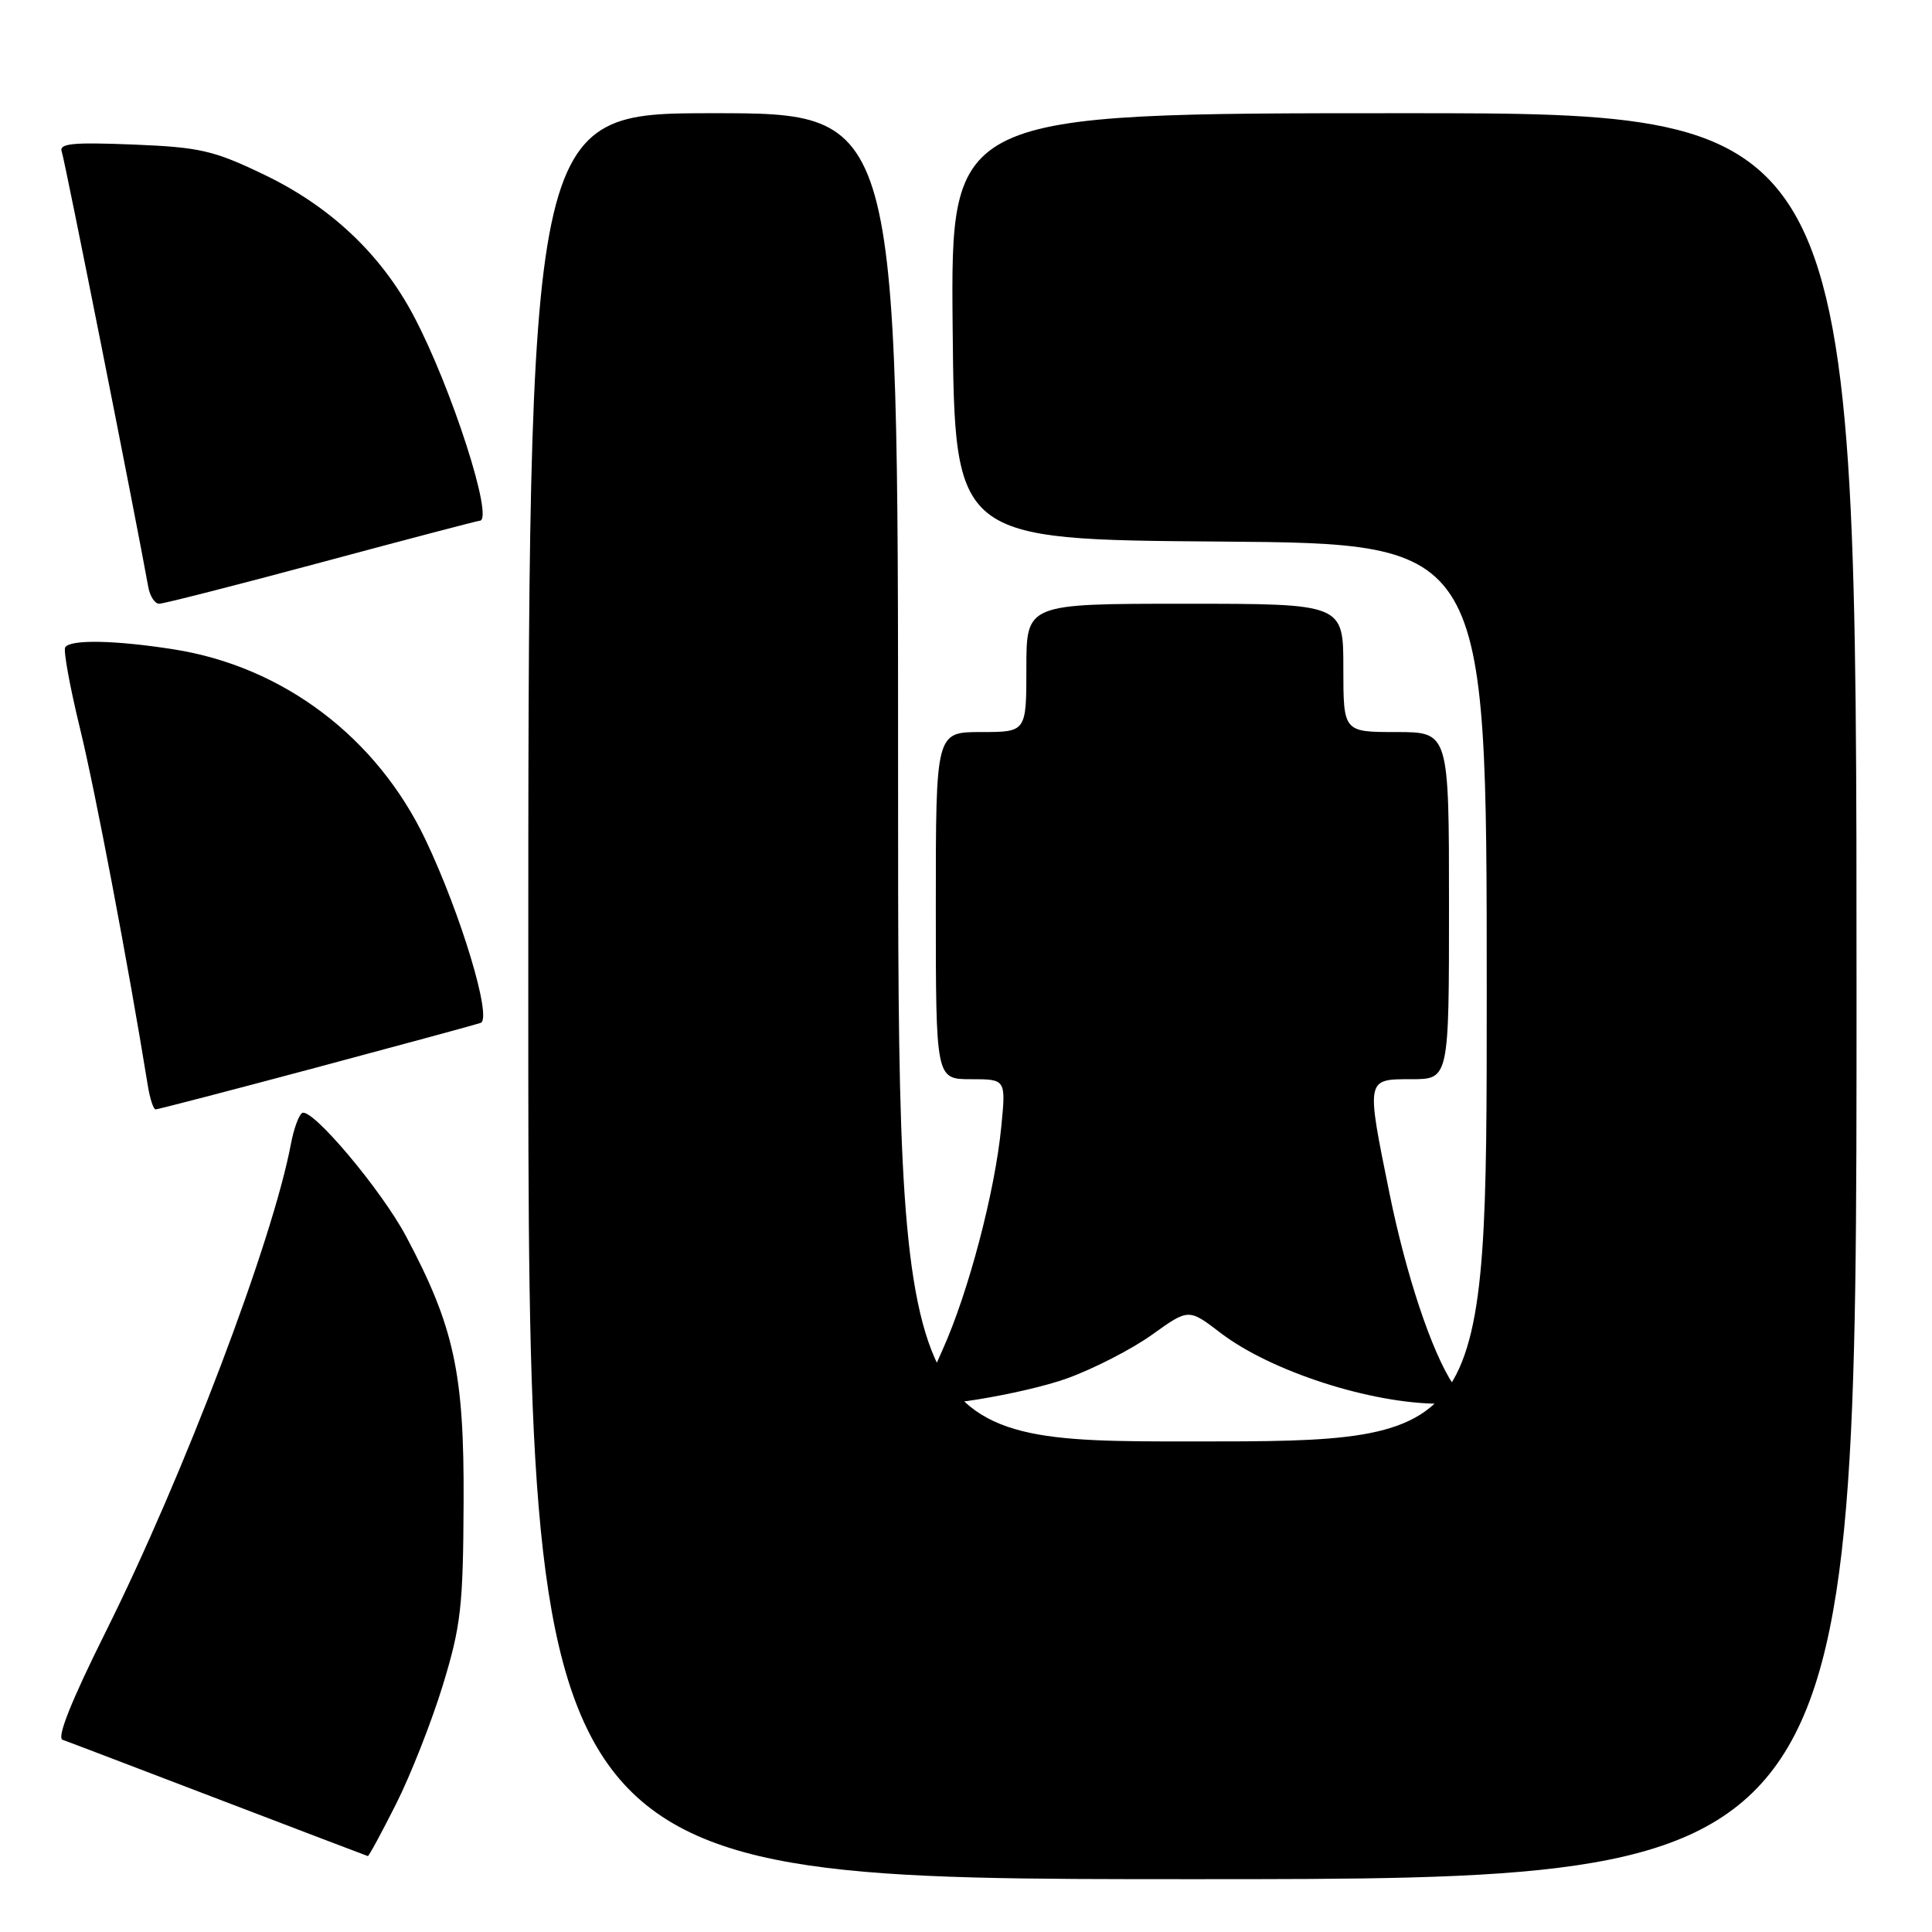 <?xml version="1.0" encoding="UTF-8" standalone="no"?>
<!DOCTYPE svg PUBLIC "-//W3C//DTD SVG 1.1//EN" "http://www.w3.org/Graphics/SVG/1.1/DTD/svg11.dtd" >
<svg xmlns="http://www.w3.org/2000/svg" xmlns:xlink="http://www.w3.org/1999/xlink" version="1.1" viewBox="0 0 256 256">
 <g >
 <path fill="currentColor"
d=" M 246.00 132.00 C 246.00 15.00 246.00 15.00 185.98 15.00 C 125.97 15.00 125.97 15.00 126.23 43.25 C 126.50 71.50 126.50 71.50 161.75 71.76 C 197.00 72.03 197.00 72.03 197.00 131.51 C 197.00 191.00 197.00 191.00 158.00 191.00 C 119.00 191.00 119.00 191.00 119.00 103.00 C 119.00 15.00 119.00 15.00 94.50 15.00 C 70.00 15.00 70.00 15.00 70.00 132.00 C 70.00 249.00 70.00 249.00 158.00 249.00 C 246.00 249.00 246.00 249.00 246.00 132.00 Z  M 52.48 239.04 C 54.41 235.21 57.20 228.12 58.68 223.29 C 61.08 215.42 61.37 212.87 61.43 199.00 C 61.51 181.93 60.18 175.82 53.83 163.86 C 50.54 157.66 41.30 146.70 40.03 147.48 C 39.59 147.76 38.93 149.57 38.56 151.52 C 36.14 164.44 24.38 195.42 13.97 216.30 C 9.46 225.35 7.50 230.25 8.29 230.53 C 8.96 230.76 18.27 234.32 29.00 238.42 C 39.73 242.52 48.61 245.91 48.74 245.94 C 48.87 245.97 50.55 242.87 52.48 239.04 Z  M 141.46 182.62 C 144.96 181.35 150.01 178.75 152.66 176.85 C 157.50 173.38 157.50 173.38 161.72 176.61 C 168.39 181.71 181.65 186.00 190.75 186.00 C 194.23 186.00 194.23 186.00 192.54 183.42 C 189.67 179.04 186.32 168.97 184.11 158.11 C 181.01 142.85 180.98 143.00 187.00 143.00 C 192.00 143.00 192.00 143.00 192.00 120.00 C 192.00 97.00 192.00 97.00 185.00 97.00 C 178.00 97.00 178.00 97.00 178.00 88.50 C 178.00 80.00 178.00 80.00 157.00 80.00 C 136.00 80.00 136.00 80.00 136.00 88.50 C 136.00 97.00 136.00 97.00 130.00 97.00 C 124.00 97.00 124.00 97.00 124.00 120.00 C 124.00 143.00 124.00 143.00 128.64 143.00 C 133.29 143.00 133.29 143.00 132.68 149.25 C 131.85 157.87 128.33 171.24 124.88 178.89 C 123.30 182.40 122.00 185.50 122.00 185.78 C 122.00 186.95 135.61 184.74 141.46 182.62 Z  M 41.82 141.48 C 53.19 138.44 63.03 135.77 63.69 135.54 C 65.25 134.98 61.08 121.13 56.38 111.26 C 49.92 97.69 37.51 88.31 23.00 86.04 C 15.25 84.82 9.30 84.71 8.64 85.77 C 8.38 86.19 9.26 91.03 10.60 96.52 C 12.60 104.69 17.02 127.98 19.57 143.75 C 19.85 145.54 20.33 147.00 20.62 147.00 C 20.90 147.00 30.45 144.52 41.82 141.48 Z  M 42.63 74.50 C 53.90 71.47 63.32 69.00 63.56 69.00 C 65.52 69.00 59.82 51.30 54.81 41.85 C 50.51 33.71 43.79 27.36 35.01 23.15 C 28.30 19.92 26.50 19.51 17.61 19.15 C 9.51 18.83 7.78 19.01 8.19 20.13 C 8.59 21.22 18.02 68.70 19.64 77.75 C 19.86 78.99 20.51 80.00 21.09 80.00 C 21.67 80.00 31.36 77.53 42.63 74.50 Z "/>
</g>
</svg>